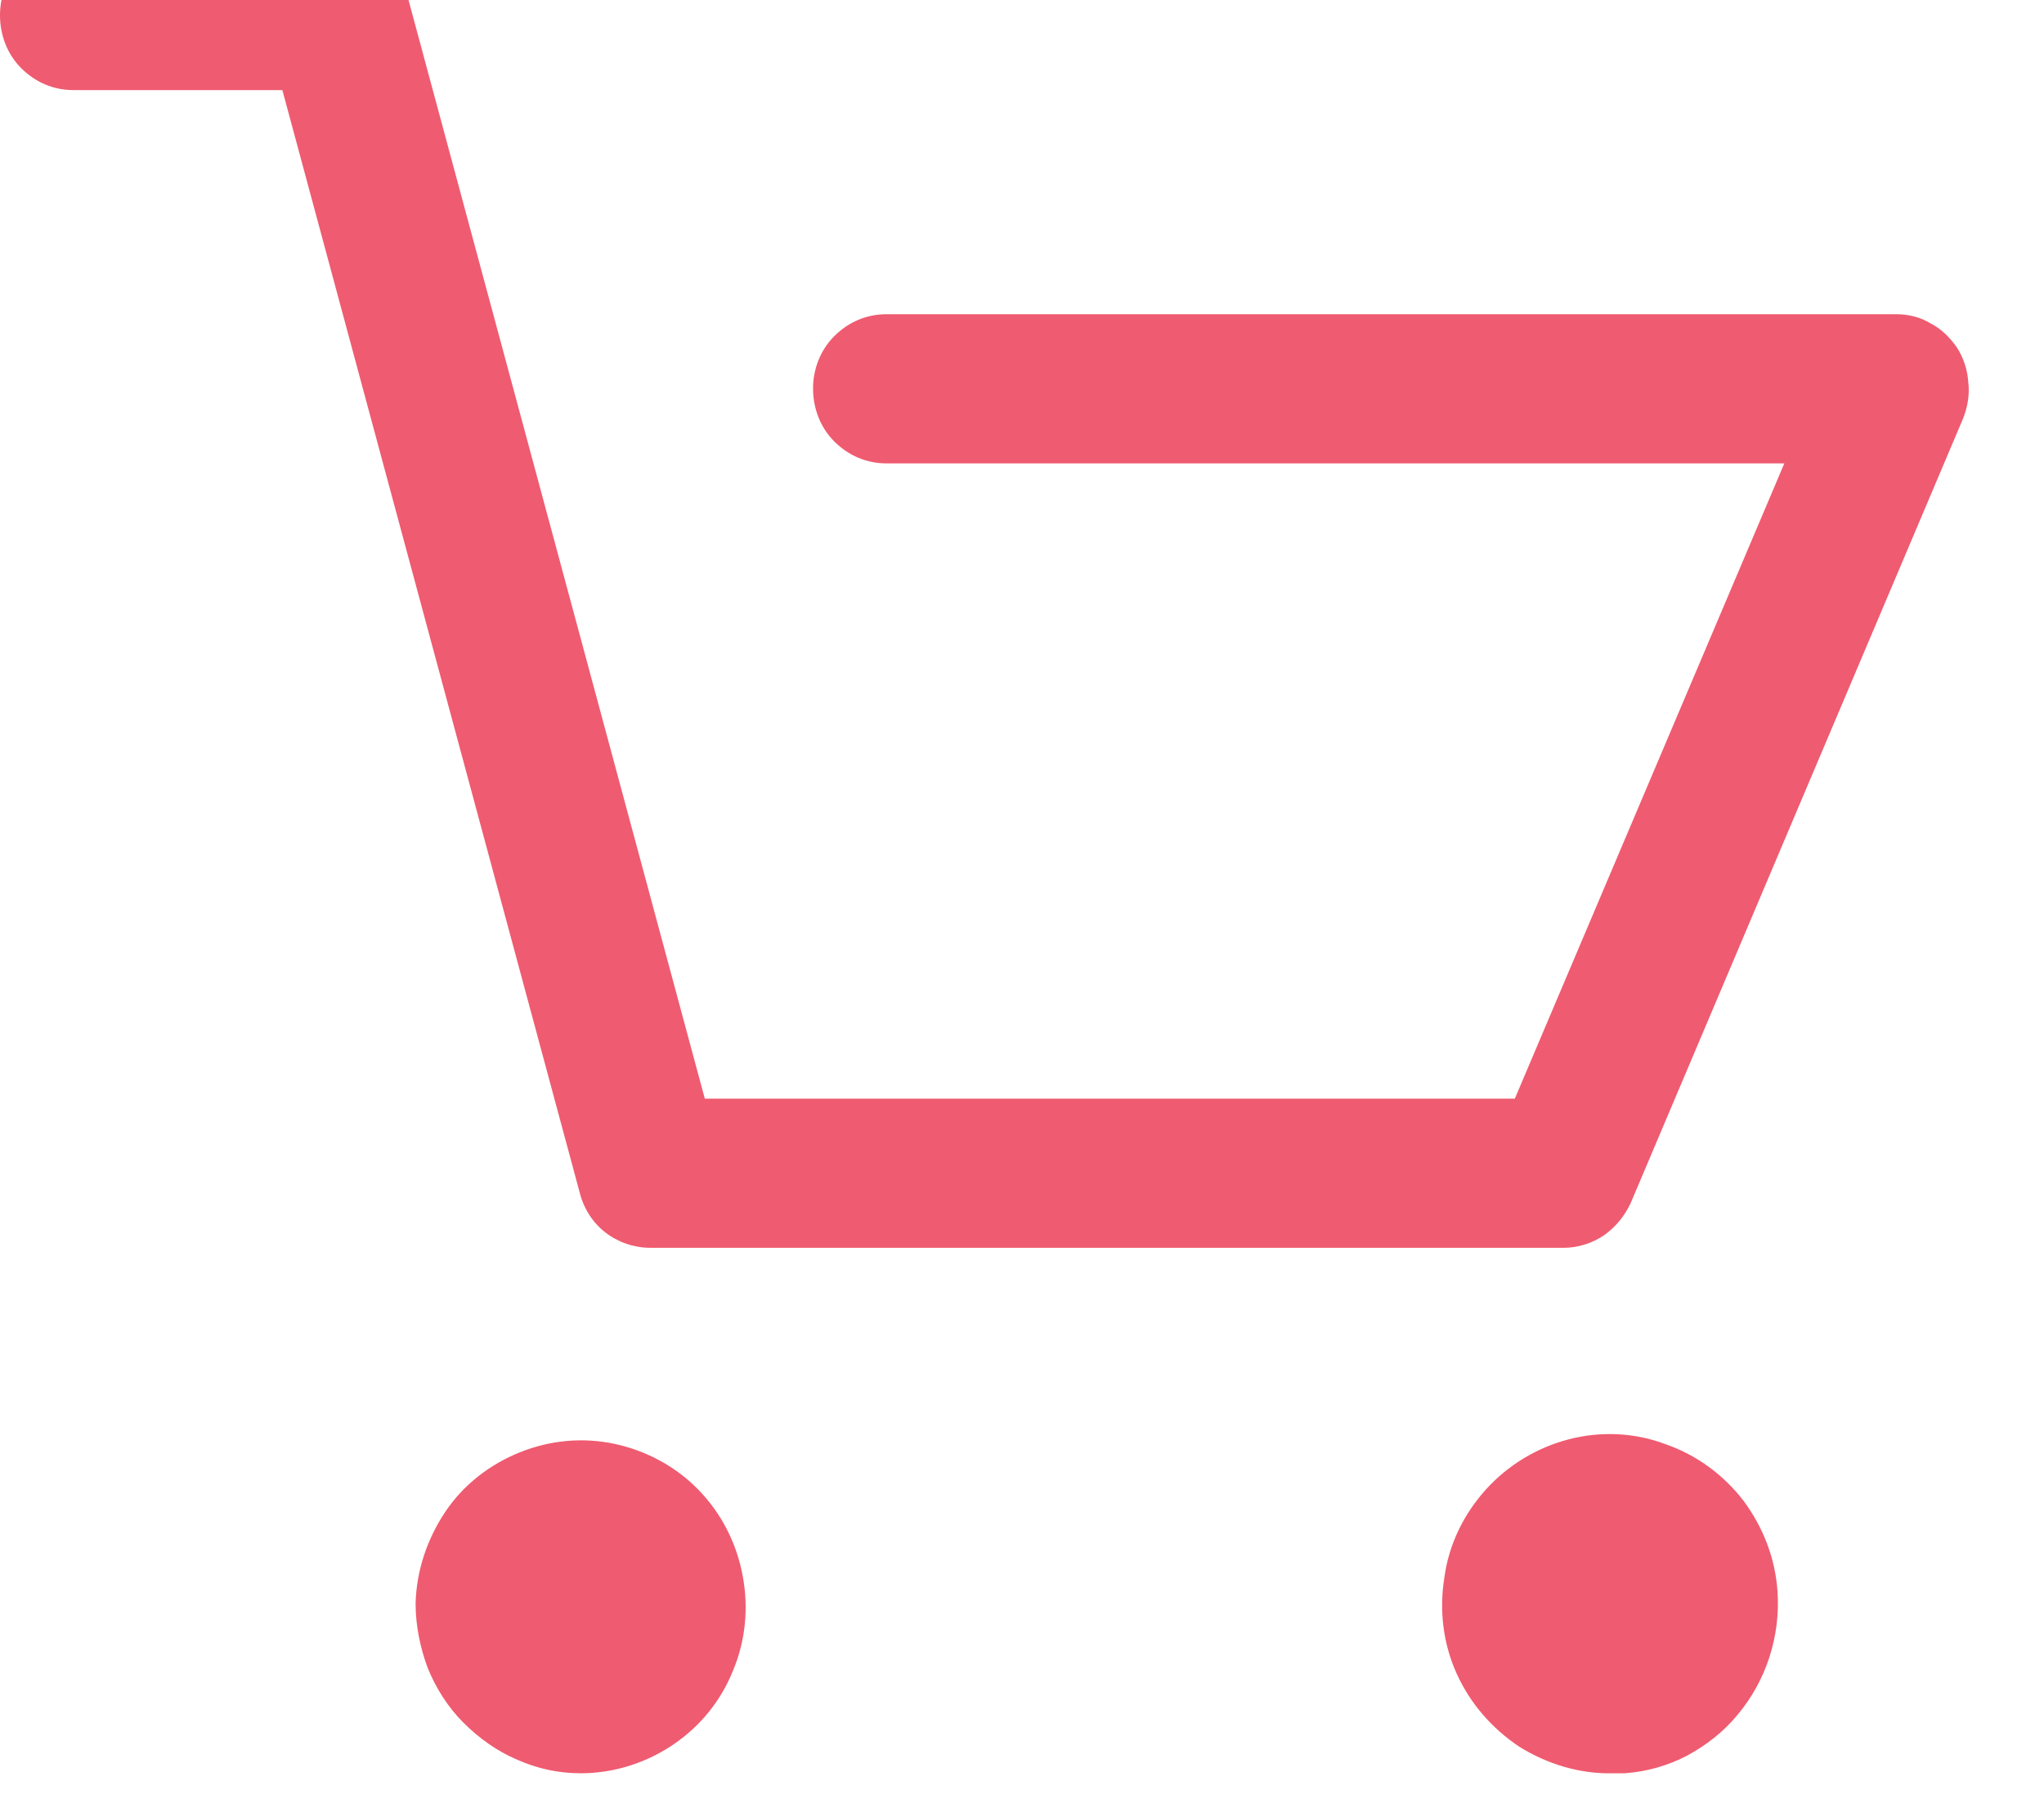 <svg width="27" height="24" viewBox="0 0 27 24" fill="none" xmlns="http://www.w3.org/2000/svg" xmlns:xlink="http://www.w3.org/1999/xlink">
	<desc>
			Created with Pixso.
	</desc>
	<defs/>
	<path id="Forma 1 copy" d="M5.49 21.18C5.5 20.75 5.64 20.33 5.88 19.97C6.12 19.61 6.47 19.34 6.87 19.18C7.27 19.02 7.7 18.98 8.12 19.07C8.54 19.16 8.93 19.37 9.23 19.68C9.53 19.99 9.73 20.38 9.81 20.81C9.89 21.23 9.85 21.67 9.68 22.07C9.52 22.47 9.24 22.81 8.88 23.05C8.52 23.29 8.1 23.42 7.67 23.42C7.38 23.42 7.1 23.36 6.83 23.24C6.57 23.13 6.33 22.96 6.12 22.75C5.92 22.55 5.76 22.3 5.65 22.03C5.55 21.76 5.49 21.47 5.49 21.18ZM21.3 23.42C20.87 23.43 20.44 23.3 20.07 23.07C19.71 22.83 19.42 22.5 19.24 22.1C19.06 21.7 19.01 21.26 19.08 20.83C19.14 20.39 19.34 19.99 19.63 19.67C19.92 19.35 20.3 19.12 20.72 19.01C21.14 18.9 21.59 18.92 21.99 19.07C22.4 19.21 22.76 19.47 23.03 19.82C23.29 20.17 23.45 20.58 23.48 21.02C23.52 21.61 23.33 22.2 22.95 22.65C22.77 22.87 22.54 23.05 22.28 23.19C22.03 23.32 21.75 23.4 21.46 23.42L21.3 23.42ZM8.59 16.48C8.38 16.48 8.17 16.41 8 16.28C7.83 16.15 7.71 15.96 7.66 15.76L3.73 1.19L0.97 1.19C0.71 1.19 0.47 1.09 0.28 0.9C0.1 0.72 0 0.47 0 0.2C0 -0.06 0.1 -0.31 0.28 -0.49C0.47 -0.68 0.71 -0.78 0.97 -0.78L4.45 -0.78C4.66 -0.78 4.87 -0.71 5.04 -0.58C5.21 -0.45 5.33 -0.27 5.38 -0.06L9.31 14.51L20.01 14.51L23.57 6.12L11.71 6.12C11.45 6.12 11.21 6.02 11.02 5.83C10.84 5.65 10.74 5.4 10.74 5.13C10.74 4.87 10.84 4.62 11.02 4.44C11.21 4.25 11.45 4.15 11.71 4.15L25.05 4.15C25.21 4.15 25.37 4.19 25.5 4.27C25.64 4.34 25.76 4.46 25.85 4.59C25.94 4.73 25.99 4.89 26 5.05C26.02 5.21 25.99 5.38 25.93 5.53L21.54 15.89C21.46 16.06 21.34 16.21 21.18 16.32C21.03 16.42 20.84 16.48 20.66 16.48L8.59 16.48Z" fill="#EF5B70" fill-opacity="1" fill-rule="nonzero"/>
</svg>
